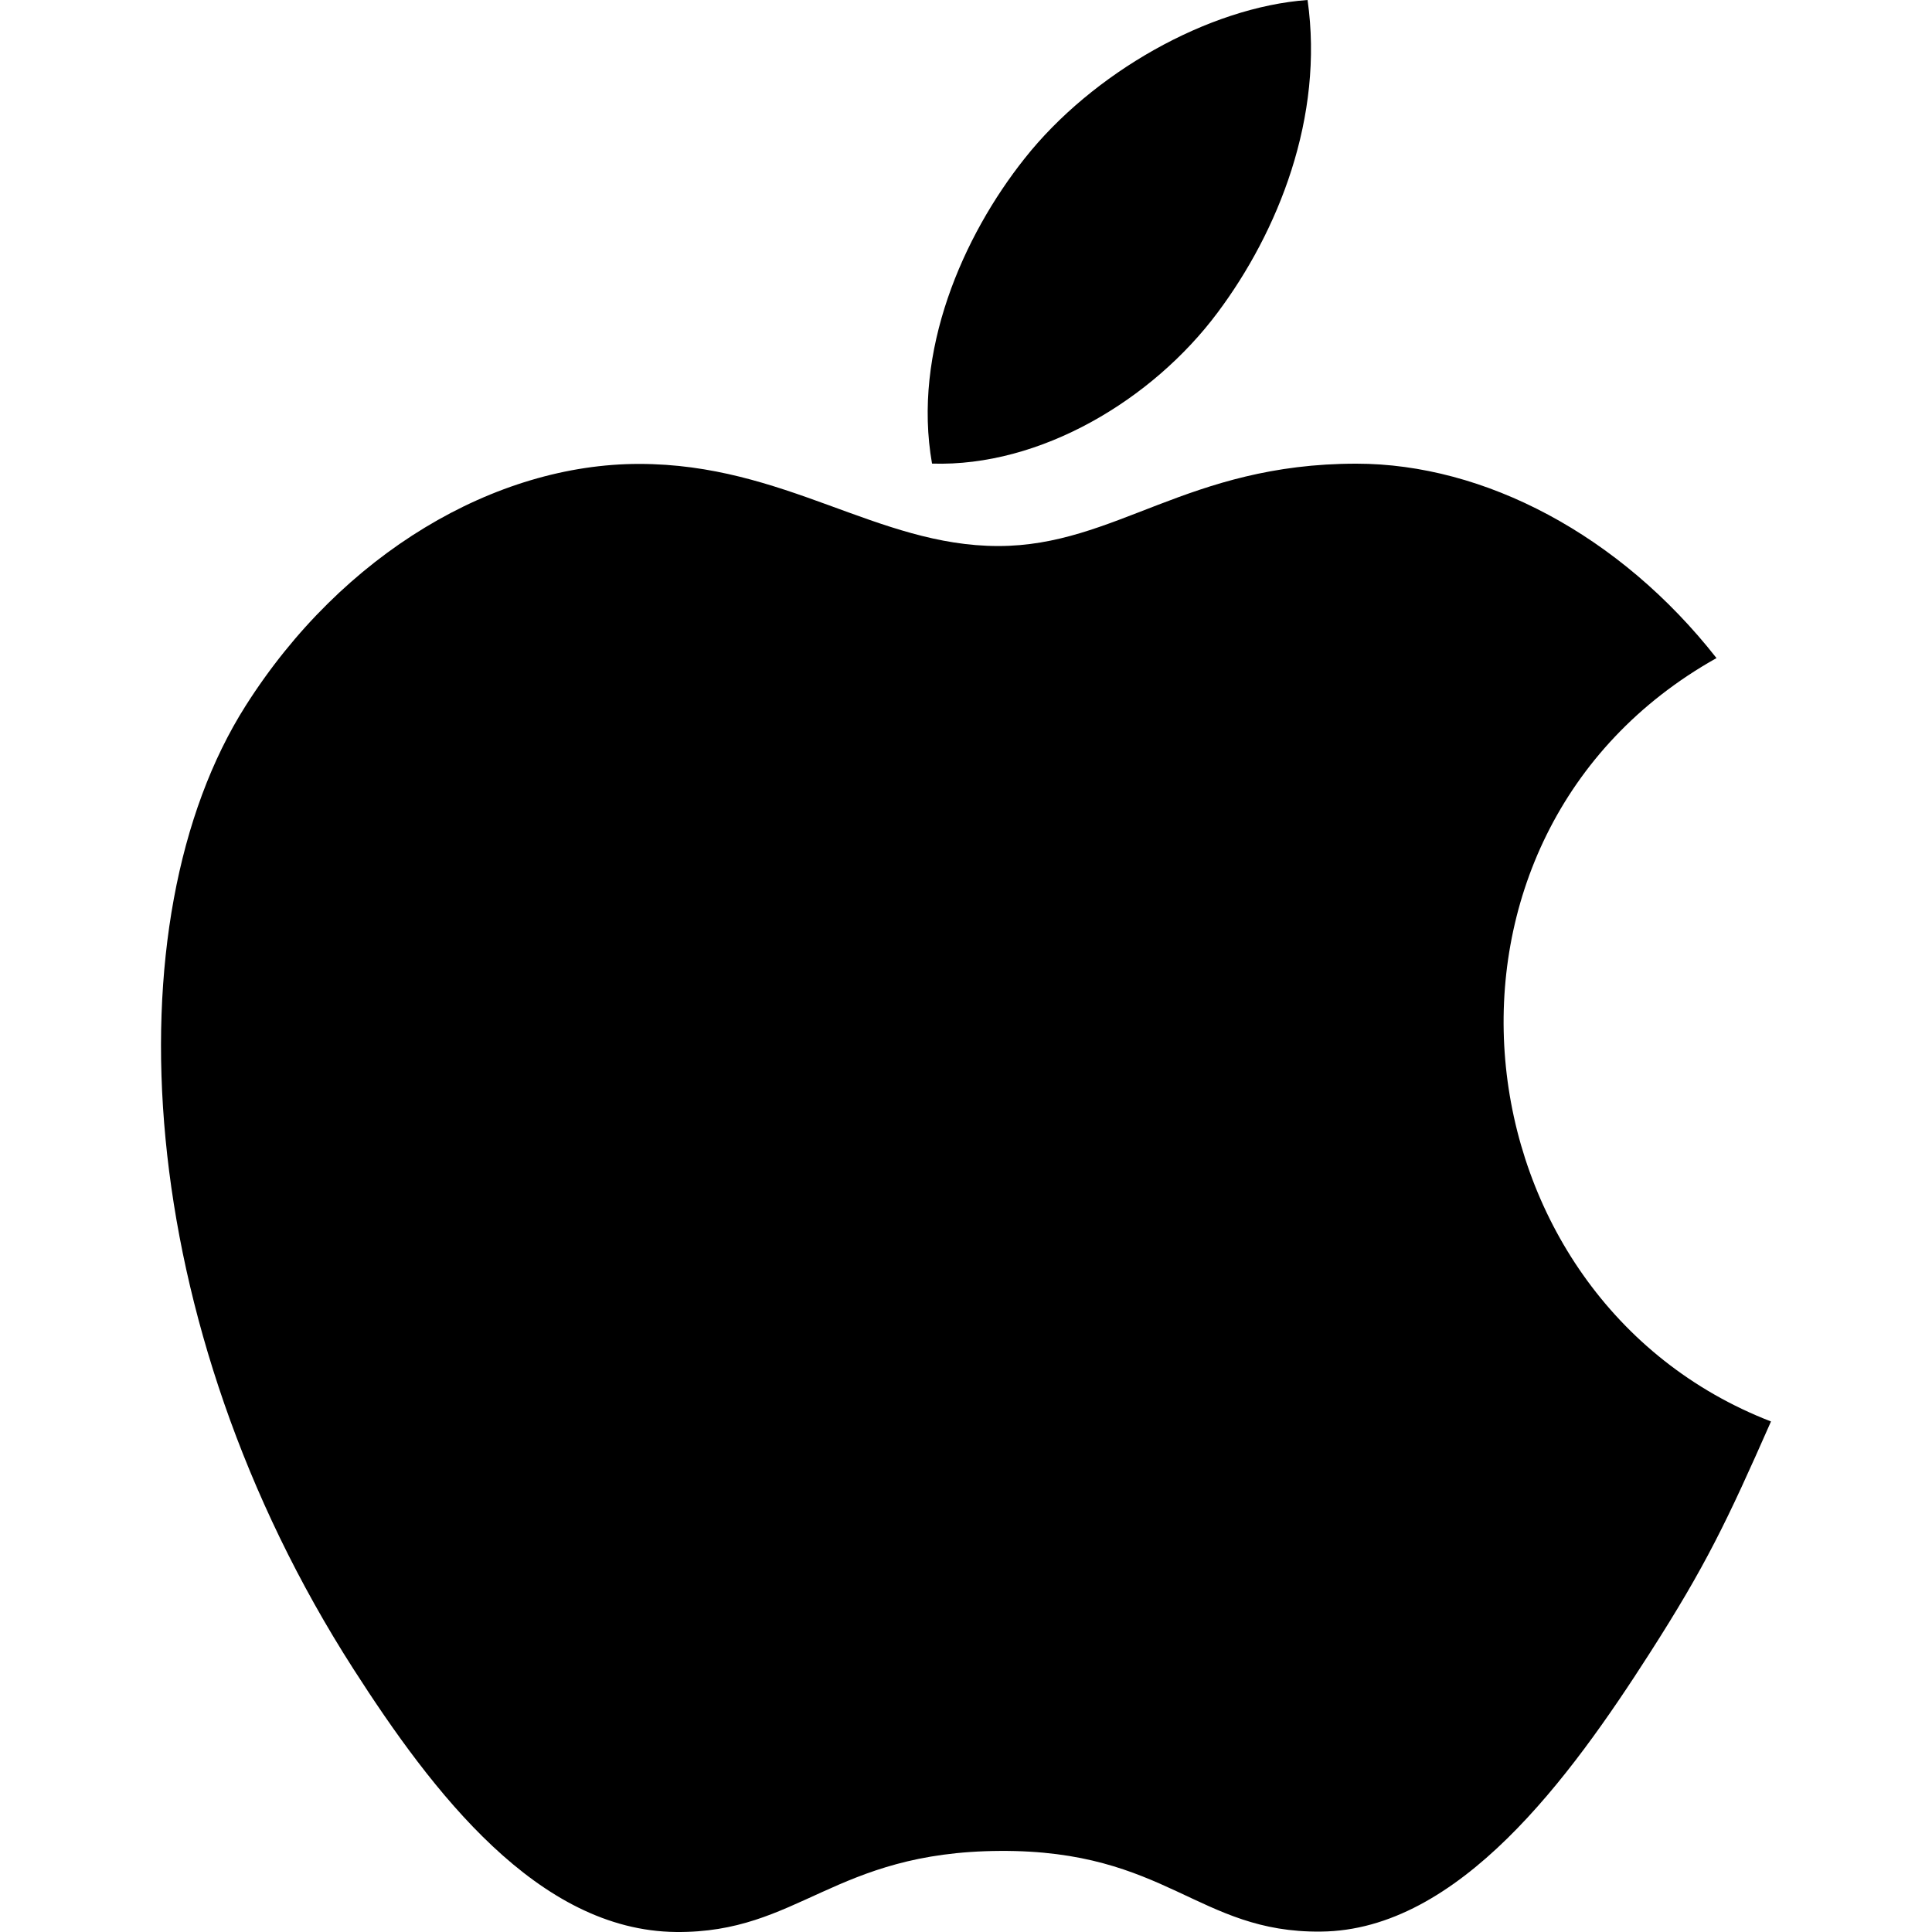 <?xml version="1.0" standalone="no"?><!DOCTYPE svg PUBLIC "-//W3C//DTD SVG 1.1//EN" "http://www.w3.org/Graphics/SVG/1.1/DTD/svg11.dtd"><svg t="1692749186763" class="icon" viewBox="0 0 1024 1024" version="1.1" xmlns="http://www.w3.org/2000/svg" p-id="4033" xmlns:xlink="http://www.w3.org/1999/xlink" width="200" height="200"><path d="M645.29 165.759C677.46 122.794 701.865 62.037 693.033 0c-52.608 3.797-114.09 38.613-149.972 84.01-32.682 41.13-59.562 102.314-49.066 161.706 57.514 1.835 116.863-33.834 151.295-79.957zM938.664 753.403c-23.296 52.821-34.517 76.415-64.512 123.178-41.856 65.28-100.906 146.644-174.121 147.199-64.981 0.725-81.749-43.306-169.983-42.752-88.234 0.469-106.623 43.605-171.732 42.965-73.13-0.683-129.066-74.026-170.964-139.348-117.119-182.441-129.45-396.627-57.173-510.546 51.328-80.895 132.394-128.212 208.553-128.212 77.482 0 126.207 43.52 190.377 43.52 62.293 0 100.138-43.648 189.78-43.648 67.84 0 139.732 37.802 190.889 103.039-167.679 94.037-140.543 339.07 28.885 404.605z" fill="#000000" p-id="4034"></path></svg>